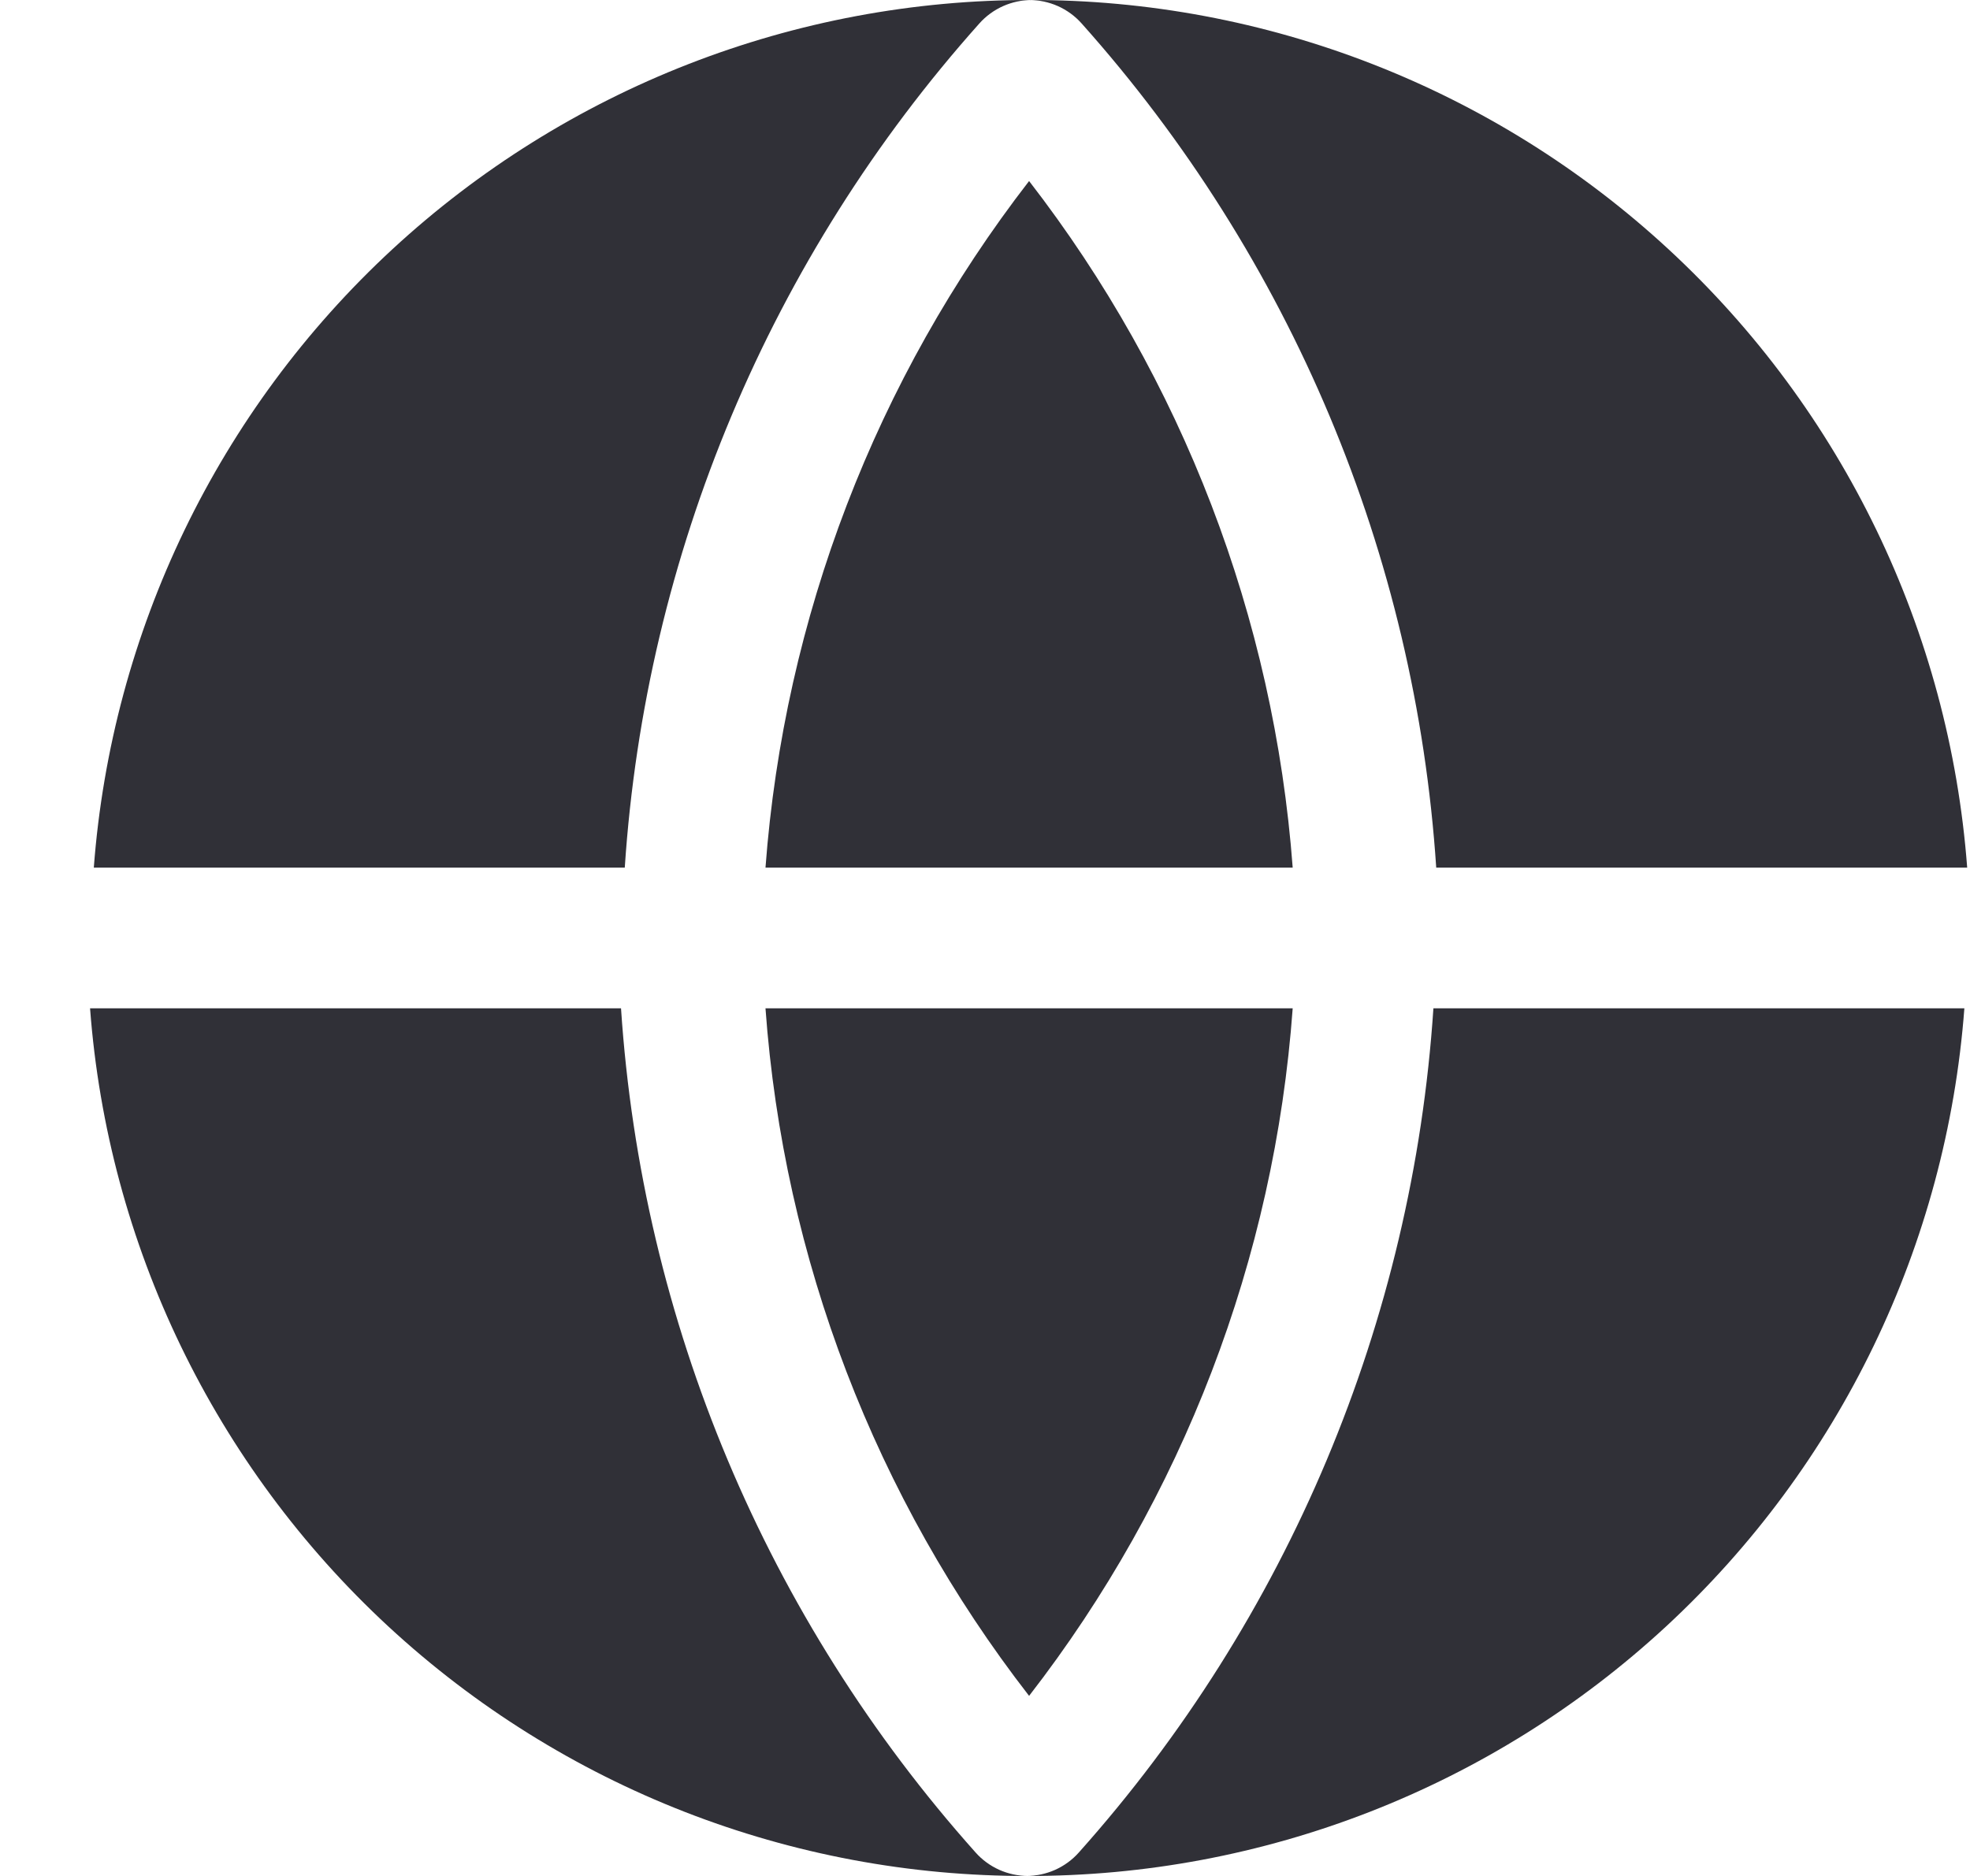 <svg width="21" height="20" viewBox="0 0 21 20" fill="none" xmlns="http://www.w3.org/2000/svg">
<path d="M10.4 19.75C10.47 19.829 10.557 19.892 10.653 19.935C10.75 19.978 10.854 20 10.96 20C8.433 20.007 5.997 19.057 4.141 17.341C2.286 15.625 1.149 13.27 0.96 10.75H6.62C6.841 14.088 8.172 17.255 10.4 19.75Z" fill="#303037"/>
<path d="M8.16 10.75H13.78C13.586 13.417 12.608 15.967 10.97 18.08C9.331 15.967 8.353 13.417 8.16 10.75Z" fill="#303037"/>
<path d="M10.97 1.93C12.604 4.042 13.581 6.587 13.78 9.25H8.16C8.359 6.587 9.336 4.042 10.97 1.93Z" fill="#303037"/>
<path d="M15.28 10.75H20.94C20.75 13.27 19.614 15.625 17.759 17.341C15.903 19.057 13.467 20.007 10.94 20C11.046 20 11.15 19.978 11.247 19.935C11.343 19.892 11.43 19.829 11.5 19.75C13.728 17.255 15.059 14.088 15.28 10.75Z" fill="#303037"/>
<path d="M11.53 0.25C11.46 0.171 11.373 0.108 11.277 0.065C11.18 0.022 11.076 -9.87411e-05 10.97 3.97008e-05C13.497 -0.007 15.933 0.943 17.788 2.659C19.644 4.375 20.78 6.73 20.97 9.25H15.31C15.089 5.912 13.758 2.745 11.53 0.25Z" fill="#303037"/>
<path d="M6.66 9.25H1C1.19 6.73 2.326 4.375 4.181 2.659C6.037 0.943 8.473 -0.007 11 3.97008e-05C10.894 -9.87411e-05 10.79 0.022 10.693 0.065C10.597 0.108 10.51 0.171 10.44 0.25C8.212 2.745 6.881 5.912 6.66 9.25Z" fill="#303037"/>
</svg>
